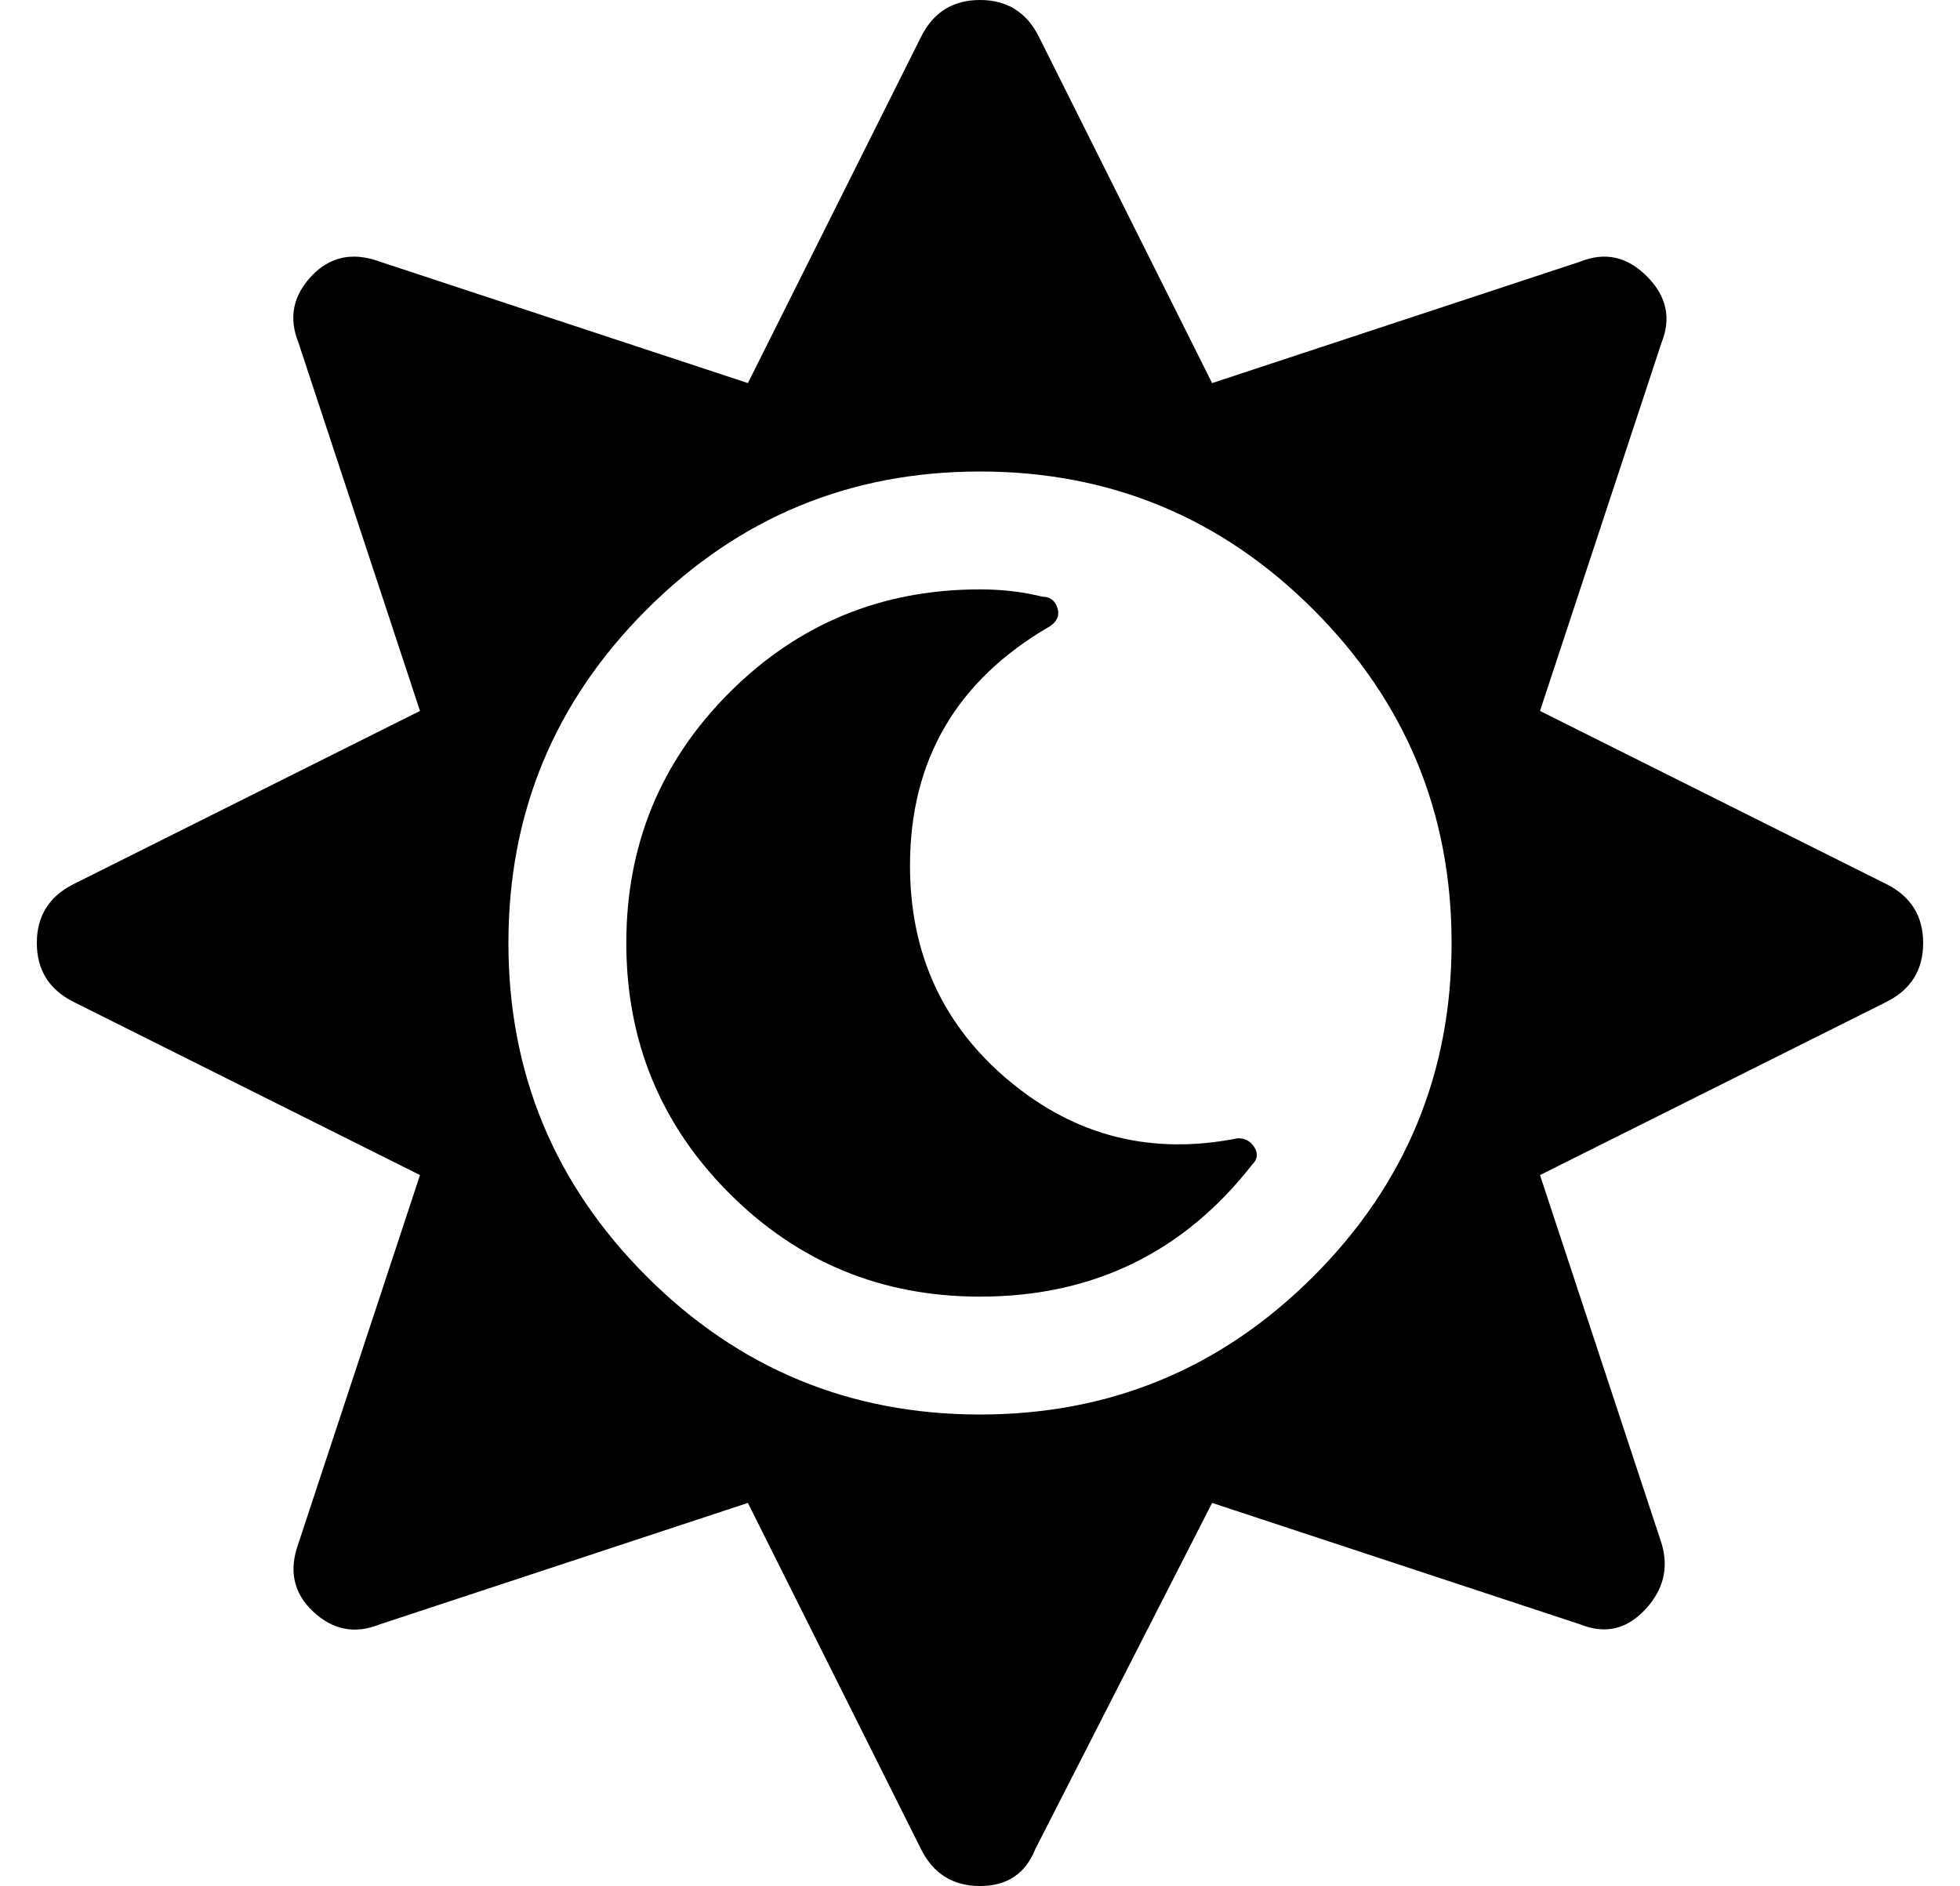 <?xml version="1.0" standalone="no"?>
<!DOCTYPE svg PUBLIC "-//W3C//DTD SVG 1.1//EN" "http://www.w3.org/Graphics/SVG/1.1/DTD/svg11.dtd" >
<svg xmlns="http://www.w3.org/2000/svg" xmlns:xlink="http://www.w3.org/1999/xlink" version="1.1" viewBox="-10 0 532 512">
   <path fill="currentColor"
d="M502 240q10 5 10 16t-10 16l-94 47l33 100q3 10 -4.5 18t-17.5 4l-100 -33l-48 94q-4 10 -15 10t-16 -10l-47 -94l-100 33q-10 4 -18 -3.5t-4 -18.5l33 -100l-94 -47q-10 -5 -10 -16t10 -16l94 -47l-33 -100q-4 -10 3.5 -18t18.5 -4l100 33l47 -94q5 -10 16 -10t16 10
l47 94l100 -33q10 -4 18 4t4 18l-33 100zM346.5 346.5q37.5 -37.5 37.5 -90.5t-37.5 -90.5t-90.5 -37.5t-90.5 37.5t-37.5 90.5t37.5 90.5t90.5 37.5t90.5 -37.5zM326 309q3 0 4.5 2.5t-0.5 4.5q-28 36 -74 36q-40 0 -68 -28t-28 -68t28 -68t68 -28q9 0 17 2q3 0 4 3t-2 5
q-38 22 -38 65q0 36 27 58.5t62 15.5z" />
</svg>
